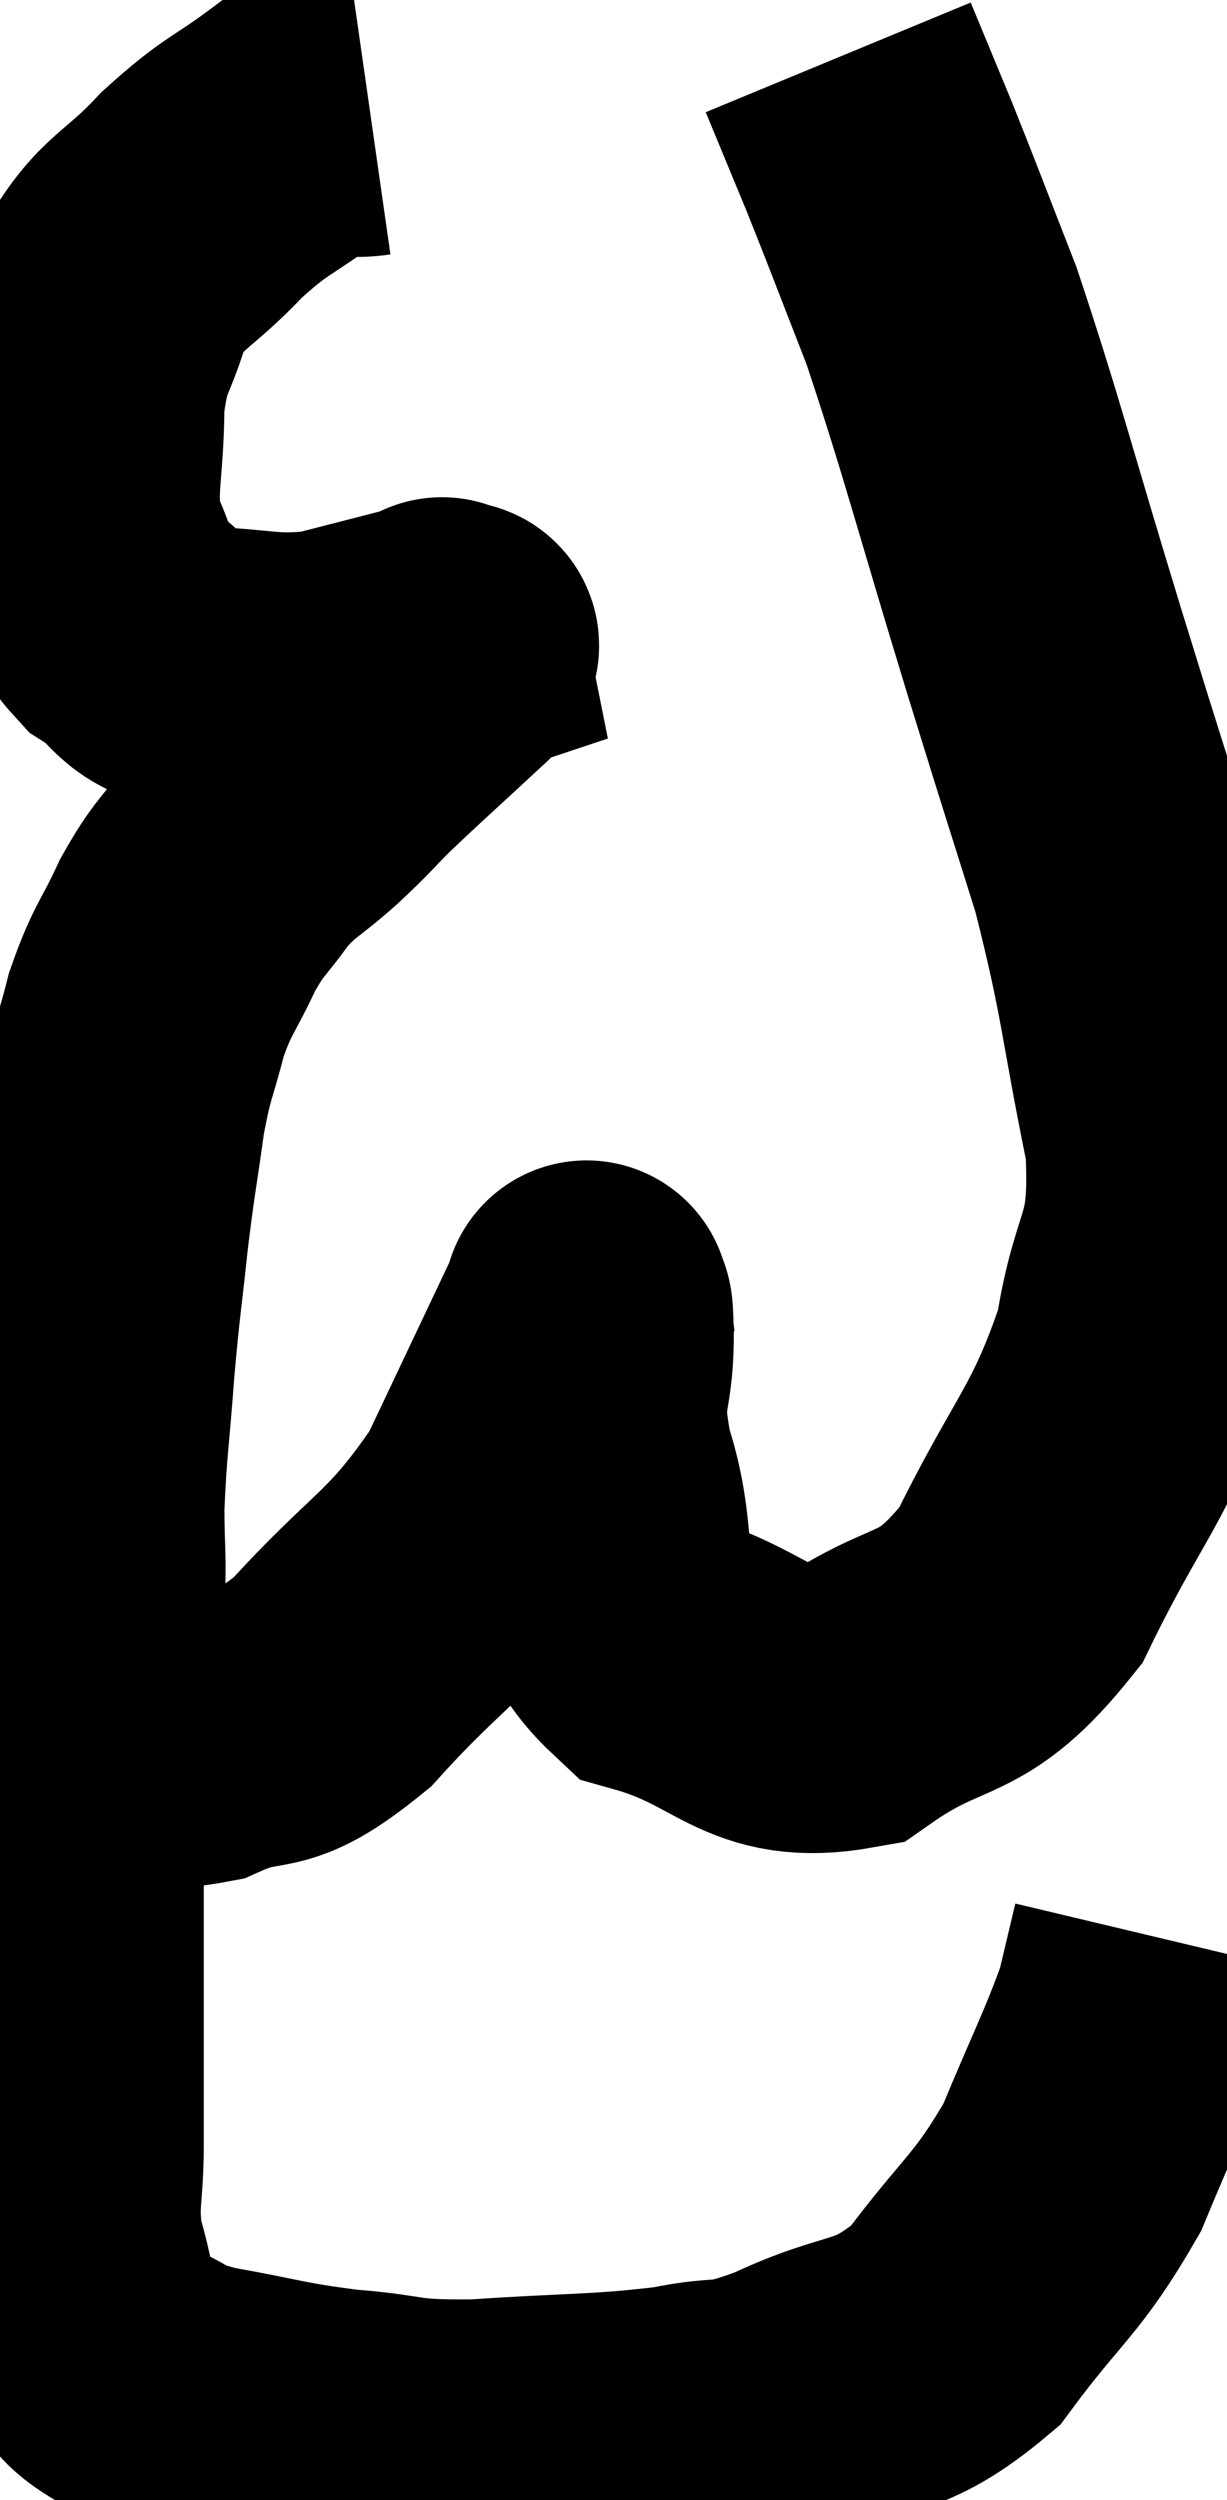<svg xmlns="http://www.w3.org/2000/svg" viewBox="9.087 2.36 21.391 43.581" width="21.391" height="43.581"><path d="M 15.54 4.32 C 14.91 4.41, 15.015 4.14, 14.28 4.5 C 13.44 5.13, 13.41 5.025, 12.6 5.76 C 11.82 6.6, 11.565 6.54, 11.04 7.44 C 10.77 8.4, 10.635 8.265, 10.5 9.36 C 10.5 10.59, 10.32 10.86, 10.5 11.82 C 10.86 12.51, 10.71 12.645, 11.22 13.2 C 11.88 13.62, 11.655 13.815, 12.54 14.04 C 13.65 14.07, 13.74 14.205, 14.76 14.1 C 15.69 13.86, 16.11 13.755, 16.62 13.62 C 16.71 13.59, 16.755 13.575, 16.8 13.56 C 16.8 13.56, 16.8 13.56, 16.8 13.56 C 16.8 13.56, 16.785 13.485, 16.8 13.56 C 16.83 13.71, 17.265 13.395, 16.86 13.86 C 16.02 14.64, 15.81 14.82, 15.18 15.42 C 14.76 15.84, 14.835 15.795, 14.34 16.26 C 13.77 16.77, 13.695 16.725, 13.2 17.28 C 12.78 17.88, 12.75 17.79, 12.36 18.48 C 12 19.26, 11.925 19.23, 11.64 20.04 C 11.43 20.88, 11.4 20.76, 11.22 21.72 C 11.07 22.8, 11.055 22.77, 10.92 23.88 C 10.8 25.02, 10.785 24.975, 10.68 26.16 C 10.59 27.39, 10.545 27.54, 10.5 28.62 C 10.5 29.55, 10.545 29.34, 10.5 30.48 C 10.41 31.83, 10.41 32.055, 10.32 33.18 C 10.23 34.08, 10.185 34.095, 10.14 34.98 C 10.14 35.85, 10.14 35.925, 10.14 36.72 C 10.14 37.44, 10.14 37.41, 10.14 38.16 C 10.14 38.94, 10.14 38.865, 10.14 39.72 C 10.14 40.65, 10.02 40.725, 10.14 41.58 C 10.38 42.36, 10.32 42.585, 10.62 43.14 C 10.98 43.47, 10.83 43.5, 11.34 43.8 C 12 44.07, 11.73 44.1, 12.66 44.34 C 13.86 44.55, 13.875 44.61, 15.06 44.76 C 16.23 44.85, 15.945 44.955, 17.4 44.94 C 19.14 44.82, 19.515 44.865, 20.88 44.7 C 21.87 44.49, 21.645 44.73, 22.86 44.28 C 24.3 43.59, 24.51 43.935, 25.74 42.9 C 26.76 41.52, 26.985 41.52, 27.78 40.14 C 28.35 38.76, 28.56 38.385, 28.92 37.38 C 29.07 36.75, 29.145 36.435, 29.22 36.12 L 29.22 36.12" fill="none" stroke="black" stroke-width="5"></path><path d="M 10.38 32.52 C 11.49 32.61, 11.475 32.91, 12.6 32.7 C 13.74 32.19, 13.605 32.715, 14.88 31.68 C 16.29 30.12, 16.59 30.195, 17.7 28.56 C 18.51 26.85, 18.915 25.995, 19.32 25.14 C 19.32 25.14, 19.305 25.02, 19.32 25.14 C 19.35 25.38, 19.365 24.93, 19.38 25.62 C 19.38 26.76, 19.11 26.52, 19.38 27.9 C 19.92 29.52, 19.335 30.09, 20.46 31.14 C 22.17 31.62, 22.275 32.385, 23.88 32.1 C 25.38 31.05, 25.62 31.575, 26.88 30 C 27.9 27.9, 28.275 27.735, 28.92 25.8 C 29.19 24.03, 29.565 24.315, 29.46 22.26 C 28.98 19.92, 29.04 19.71, 28.5 17.58 C 27.9 15.66, 28.05 16.17, 27.3 13.74 C 26.4 10.8, 26.22 10.02, 25.5 7.86 C 24.96 6.48, 24.87 6.225, 24.42 5.1 C 24.06 4.23, 23.88 3.795, 23.7 3.36 C 23.7 3.36, 23.7 3.36, 23.7 3.36 L 23.7 3.36" fill="none" stroke="black" stroke-width="5"></path></svg>